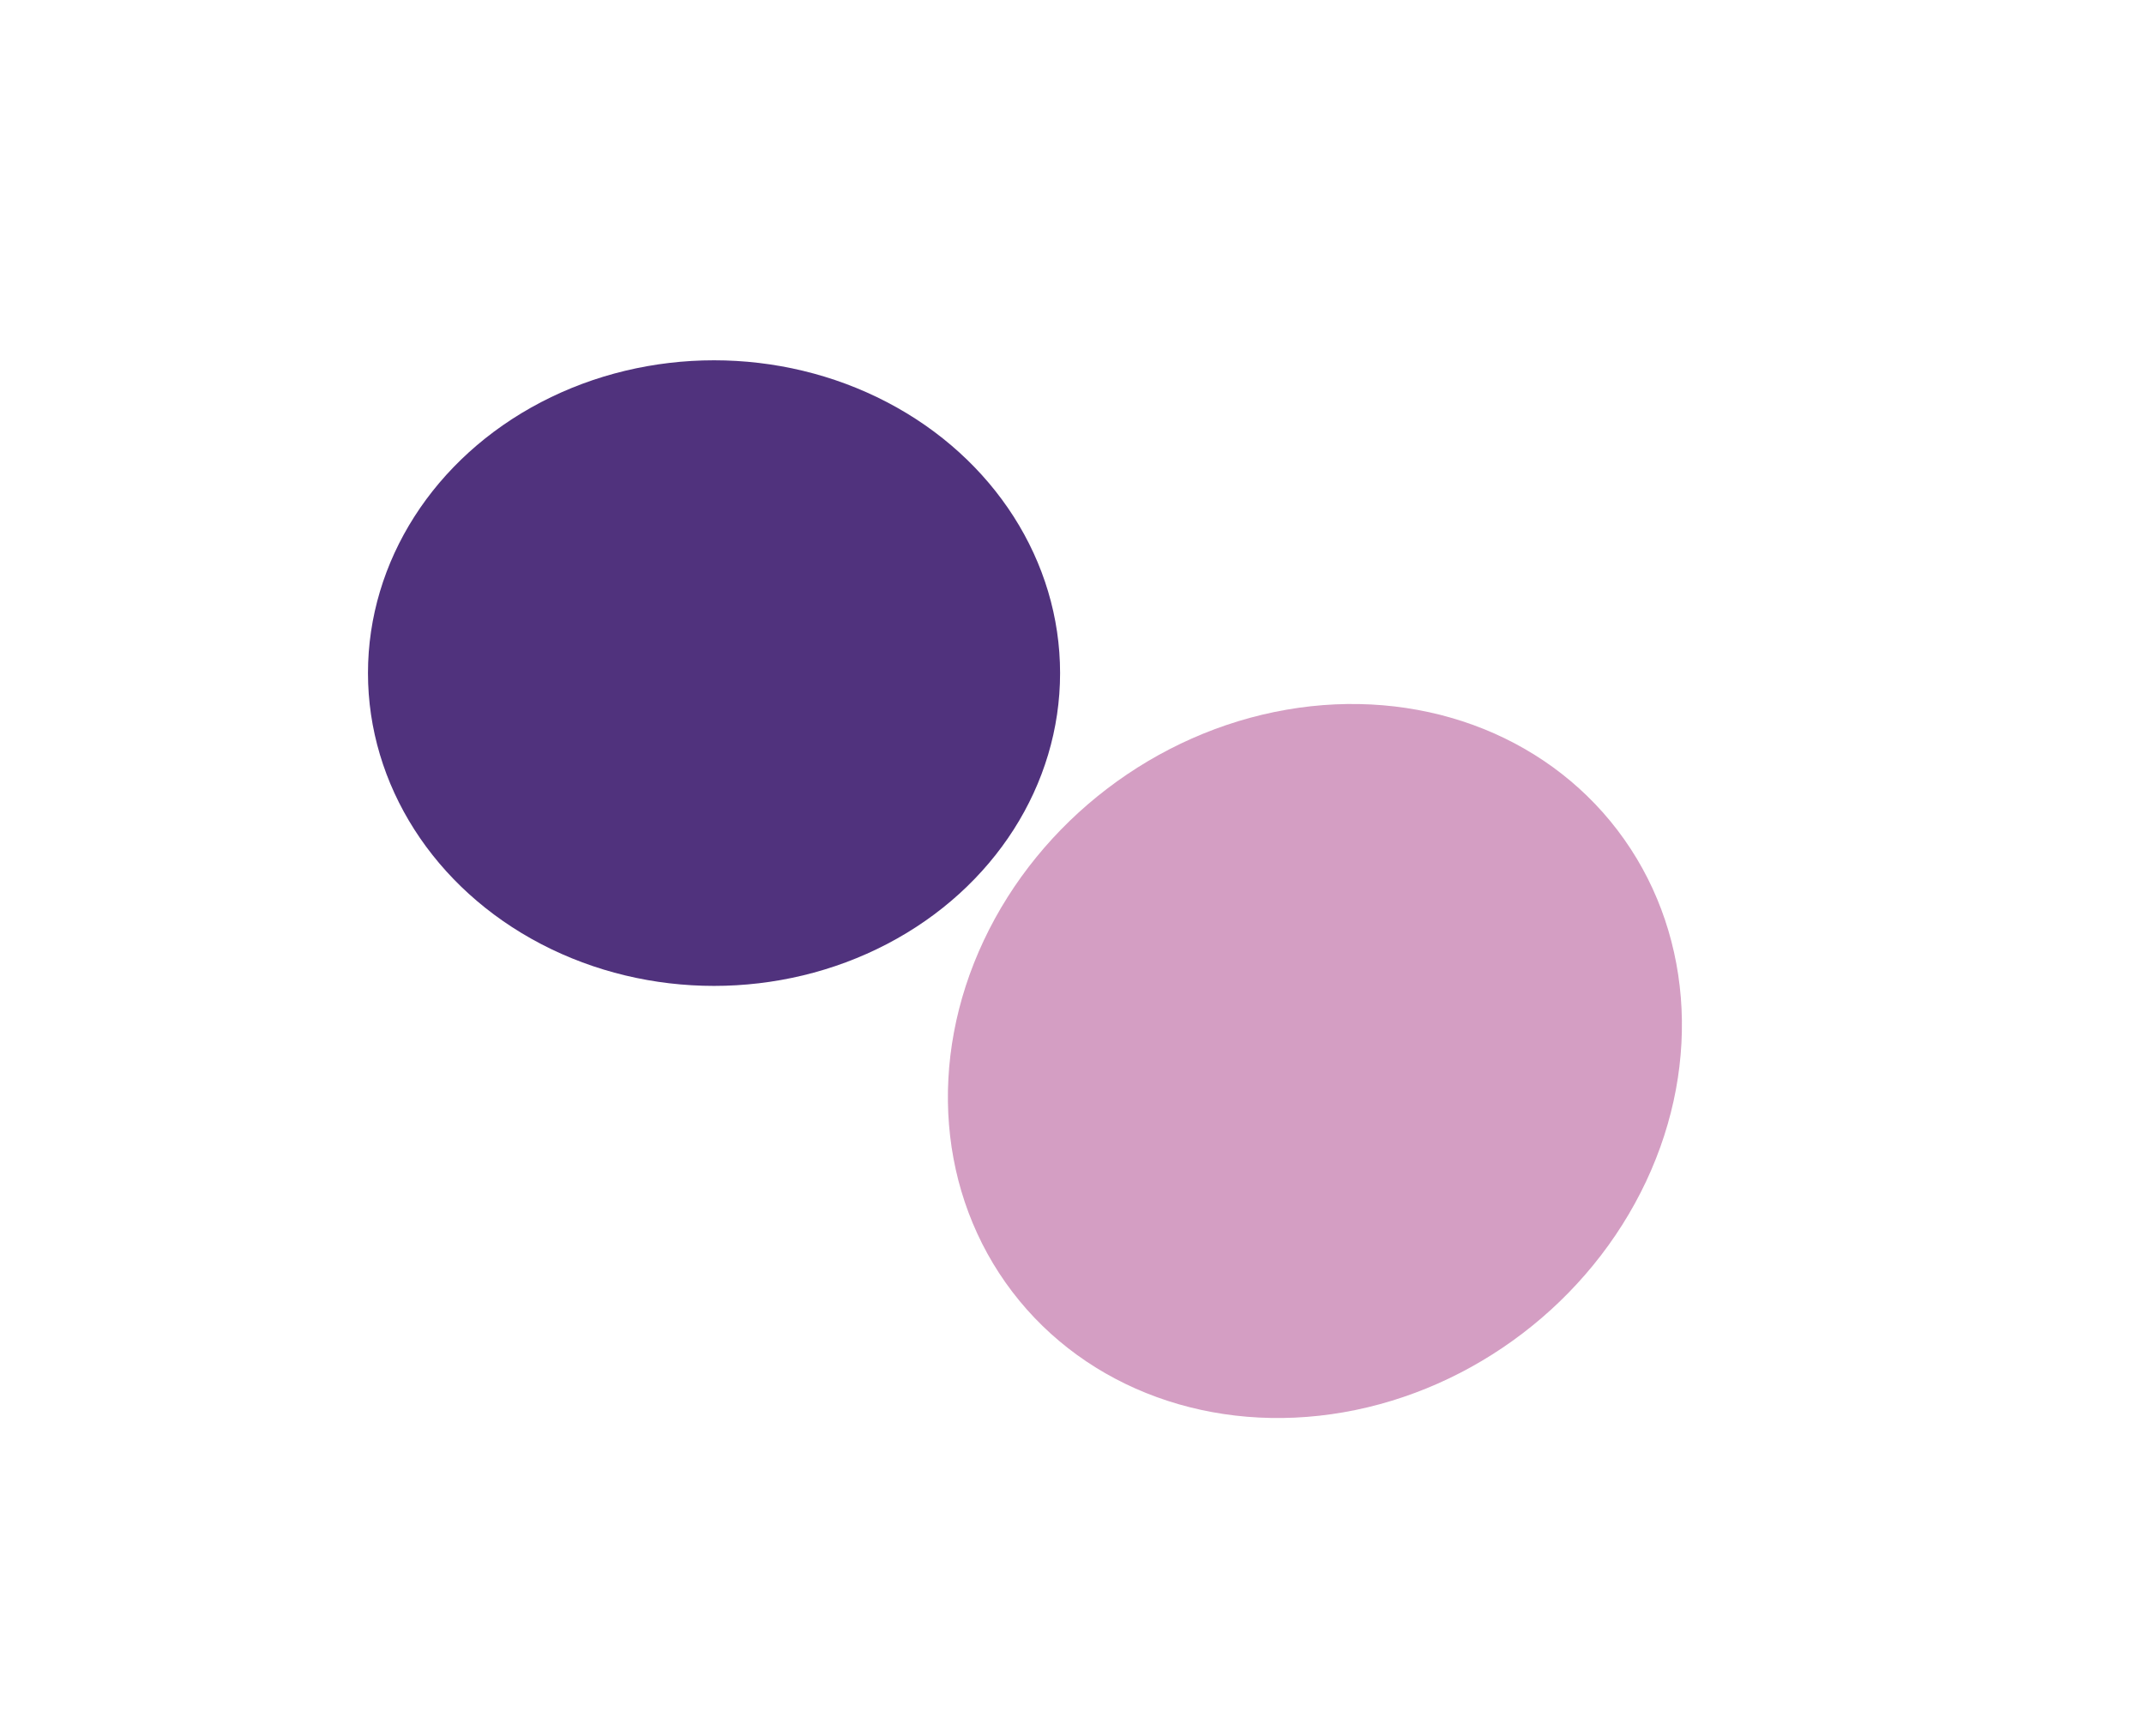 <svg width="1440" height="1166" viewBox="0 0 1440 1166" fill="none" xmlns="http://www.w3.org/2000/svg">
<g filter="url(#filter0_f_1602_5776)">
<ellipse cx="479.573" cy="452.024" rx="232.427" ry="210.068" fill="#50327D"/>
</g>
<g opacity="0.56" filter="url(#filter1_f_1602_5776)">
<ellipse cx="883.148" cy="712.529" rx="255.595" ry="230.032" transform="rotate(-37.335 883.148 712.529)" fill="#A53782" fill-opacity="0.86"/>
</g>
<defs>
<filter id="filter0_f_1602_5776" x="6.147" y="0.957" width="946.853" height="902.136" filterUnits="userSpaceOnUse" color-interpolation-filters="sRGB">
<feFlood flood-opacity="0" result="BackgroundImageFix"/>
<feBlend mode="normal" in="SourceGraphic" in2="BackgroundImageFix" result="shape"/>
<feGaussianBlur stdDeviation="120.5" result="effect1_foregroundBlur_1602_5776"/>
</filter>
<filter id="filter1_f_1602_5776" x="423.624" y="259.772" width="919.049" height="905.514" filterUnits="userSpaceOnUse" color-interpolation-filters="sRGB">
<feFlood flood-opacity="0" result="BackgroundImageFix"/>
<feBlend mode="normal" in="SourceGraphic" in2="BackgroundImageFix" result="shape"/>
<feGaussianBlur stdDeviation="106.5" result="effect1_foregroundBlur_1602_5776"/>
</filter>
</defs>
</svg>
